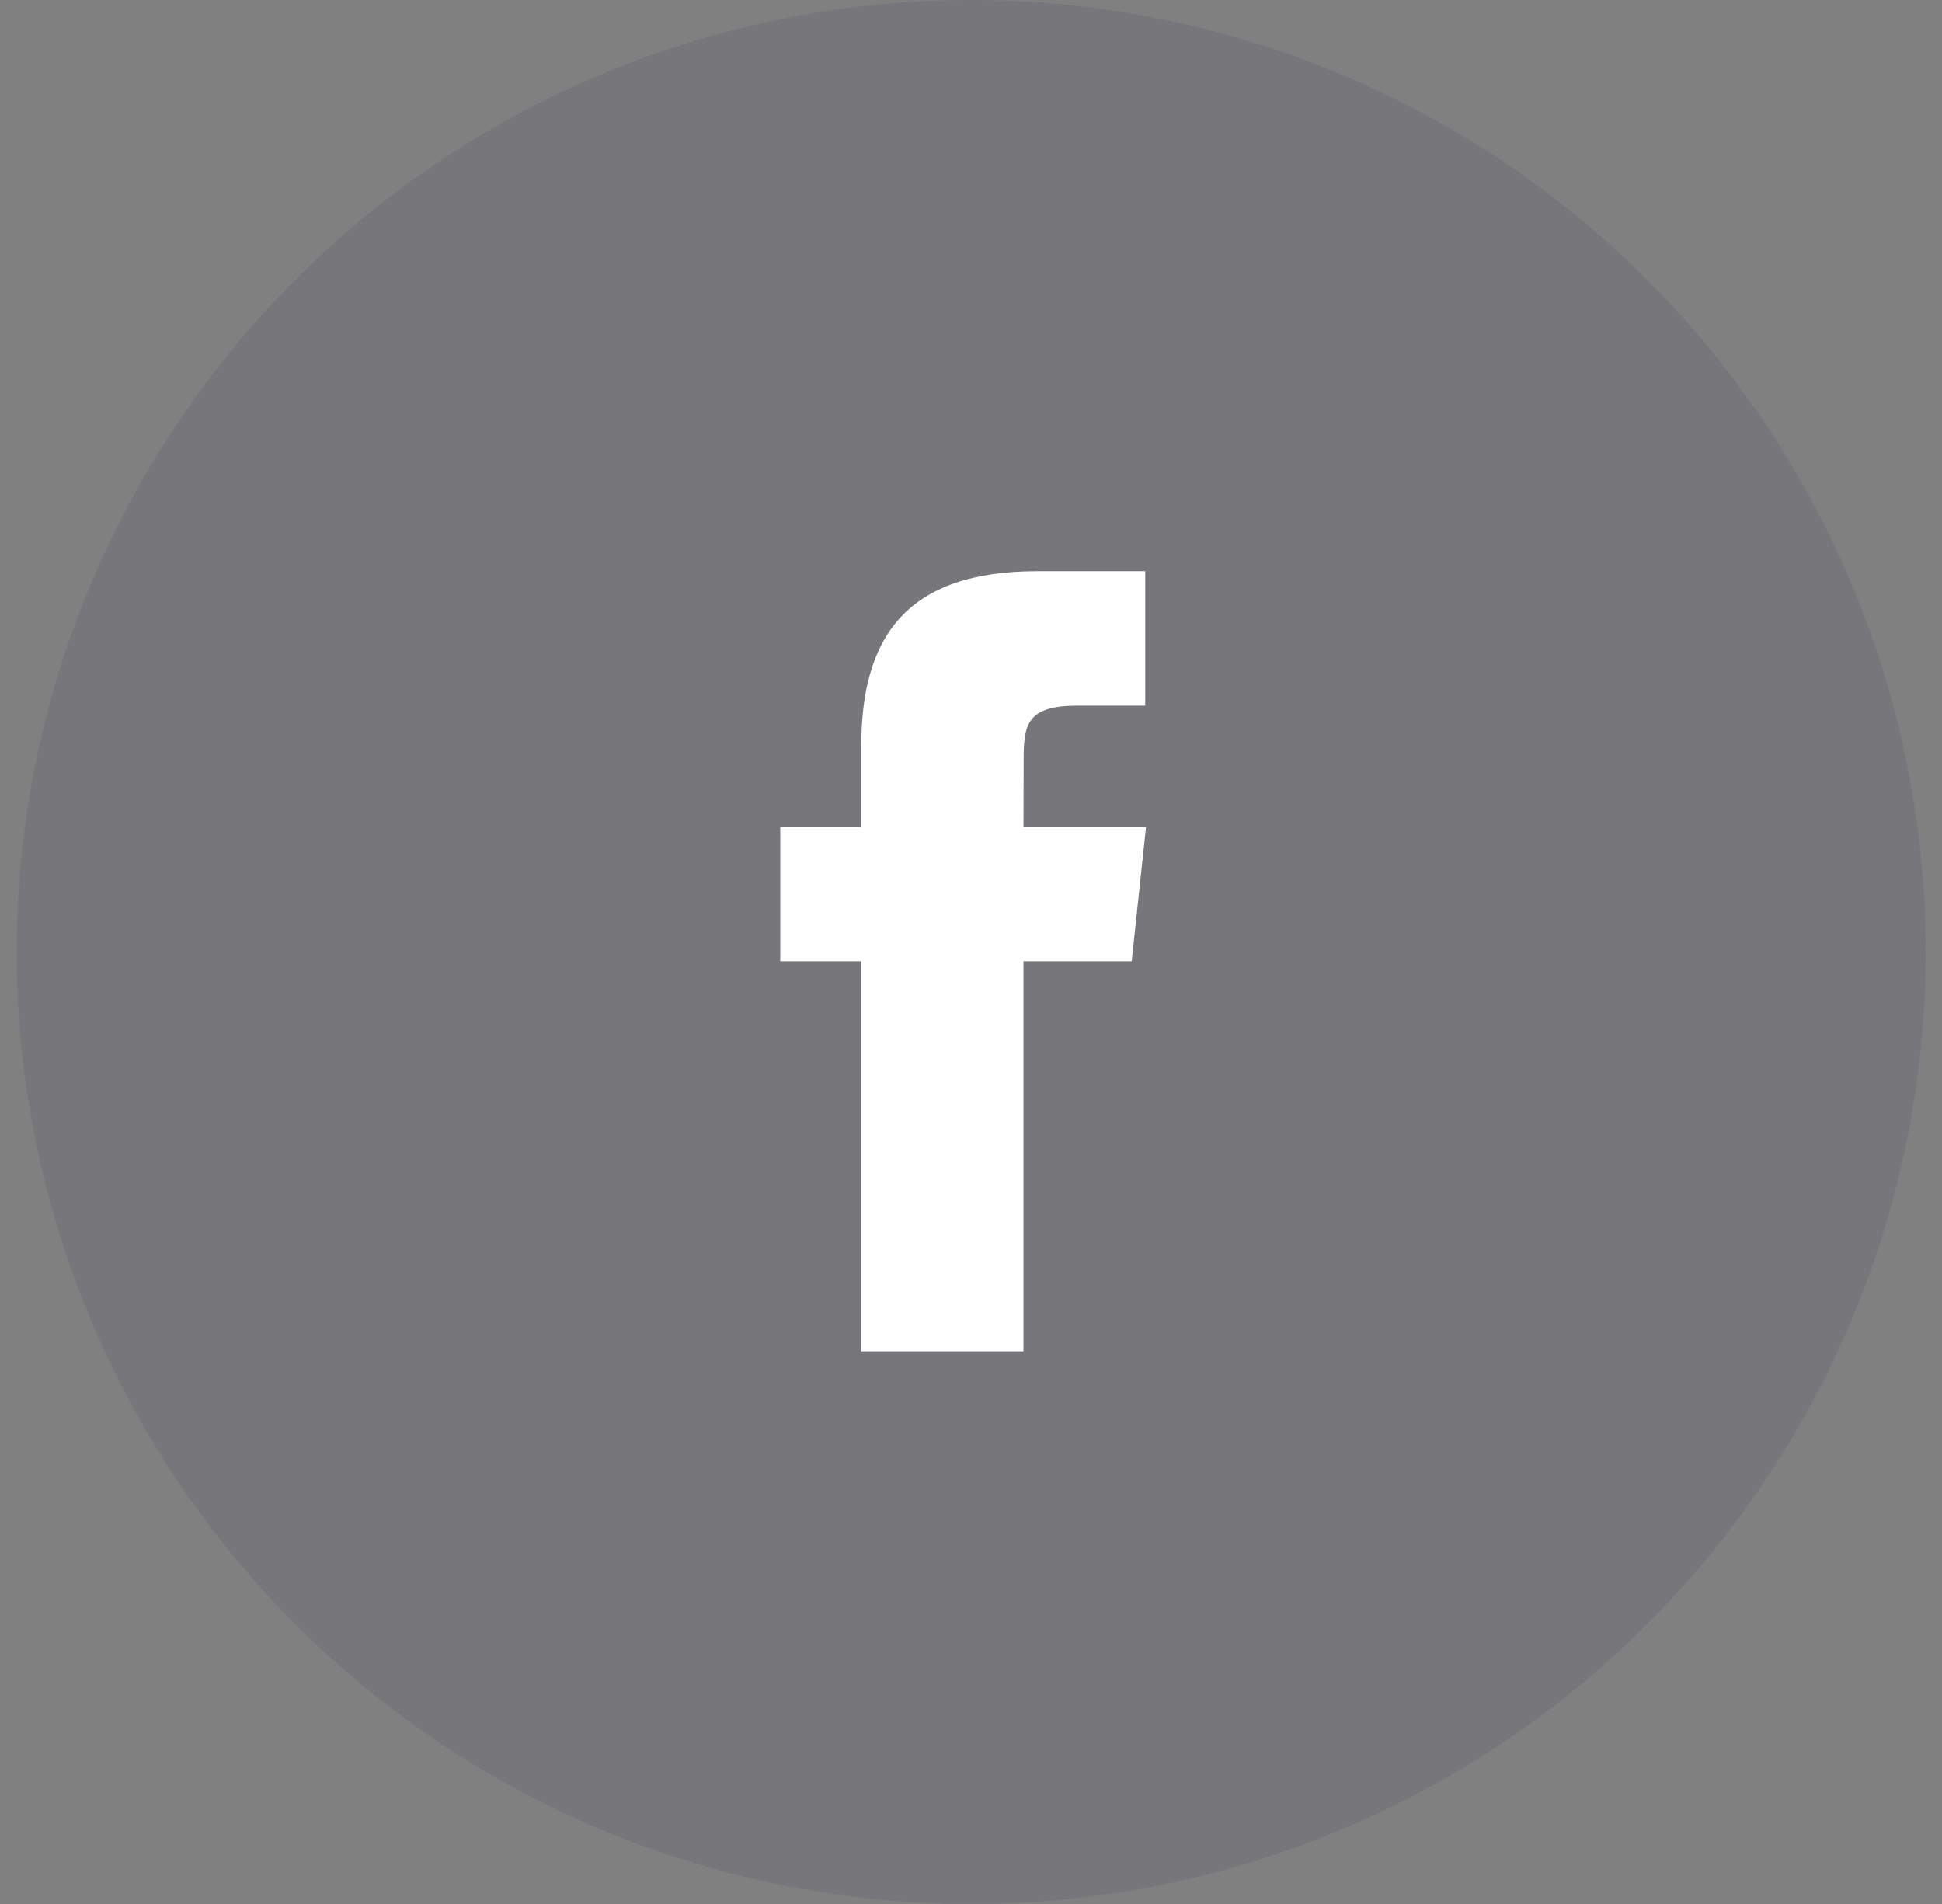 <svg width="51" height="50" viewBox="0 0 51 50" fill="none" xmlns="http://www.w3.org/2000/svg">
<rect x="0" y="0" width="51" height="50" fill="#808080" stroke="none"/>
<ellipse opacity="0.1" cx="25.505" cy="25" rx="25.067" ry="25" fill="#212353"/>
<path d="M26.878 35.488V25.243H29.72L30.097 21.712H26.878L26.883 19.945C26.883 19.024 26.971 18.531 28.3 18.531H30.076V15H27.234C23.821 15 22.619 16.713 22.619 19.593V21.713H20.491V25.243H22.619V35.488H26.878Z" fill="white"/>
</svg>
